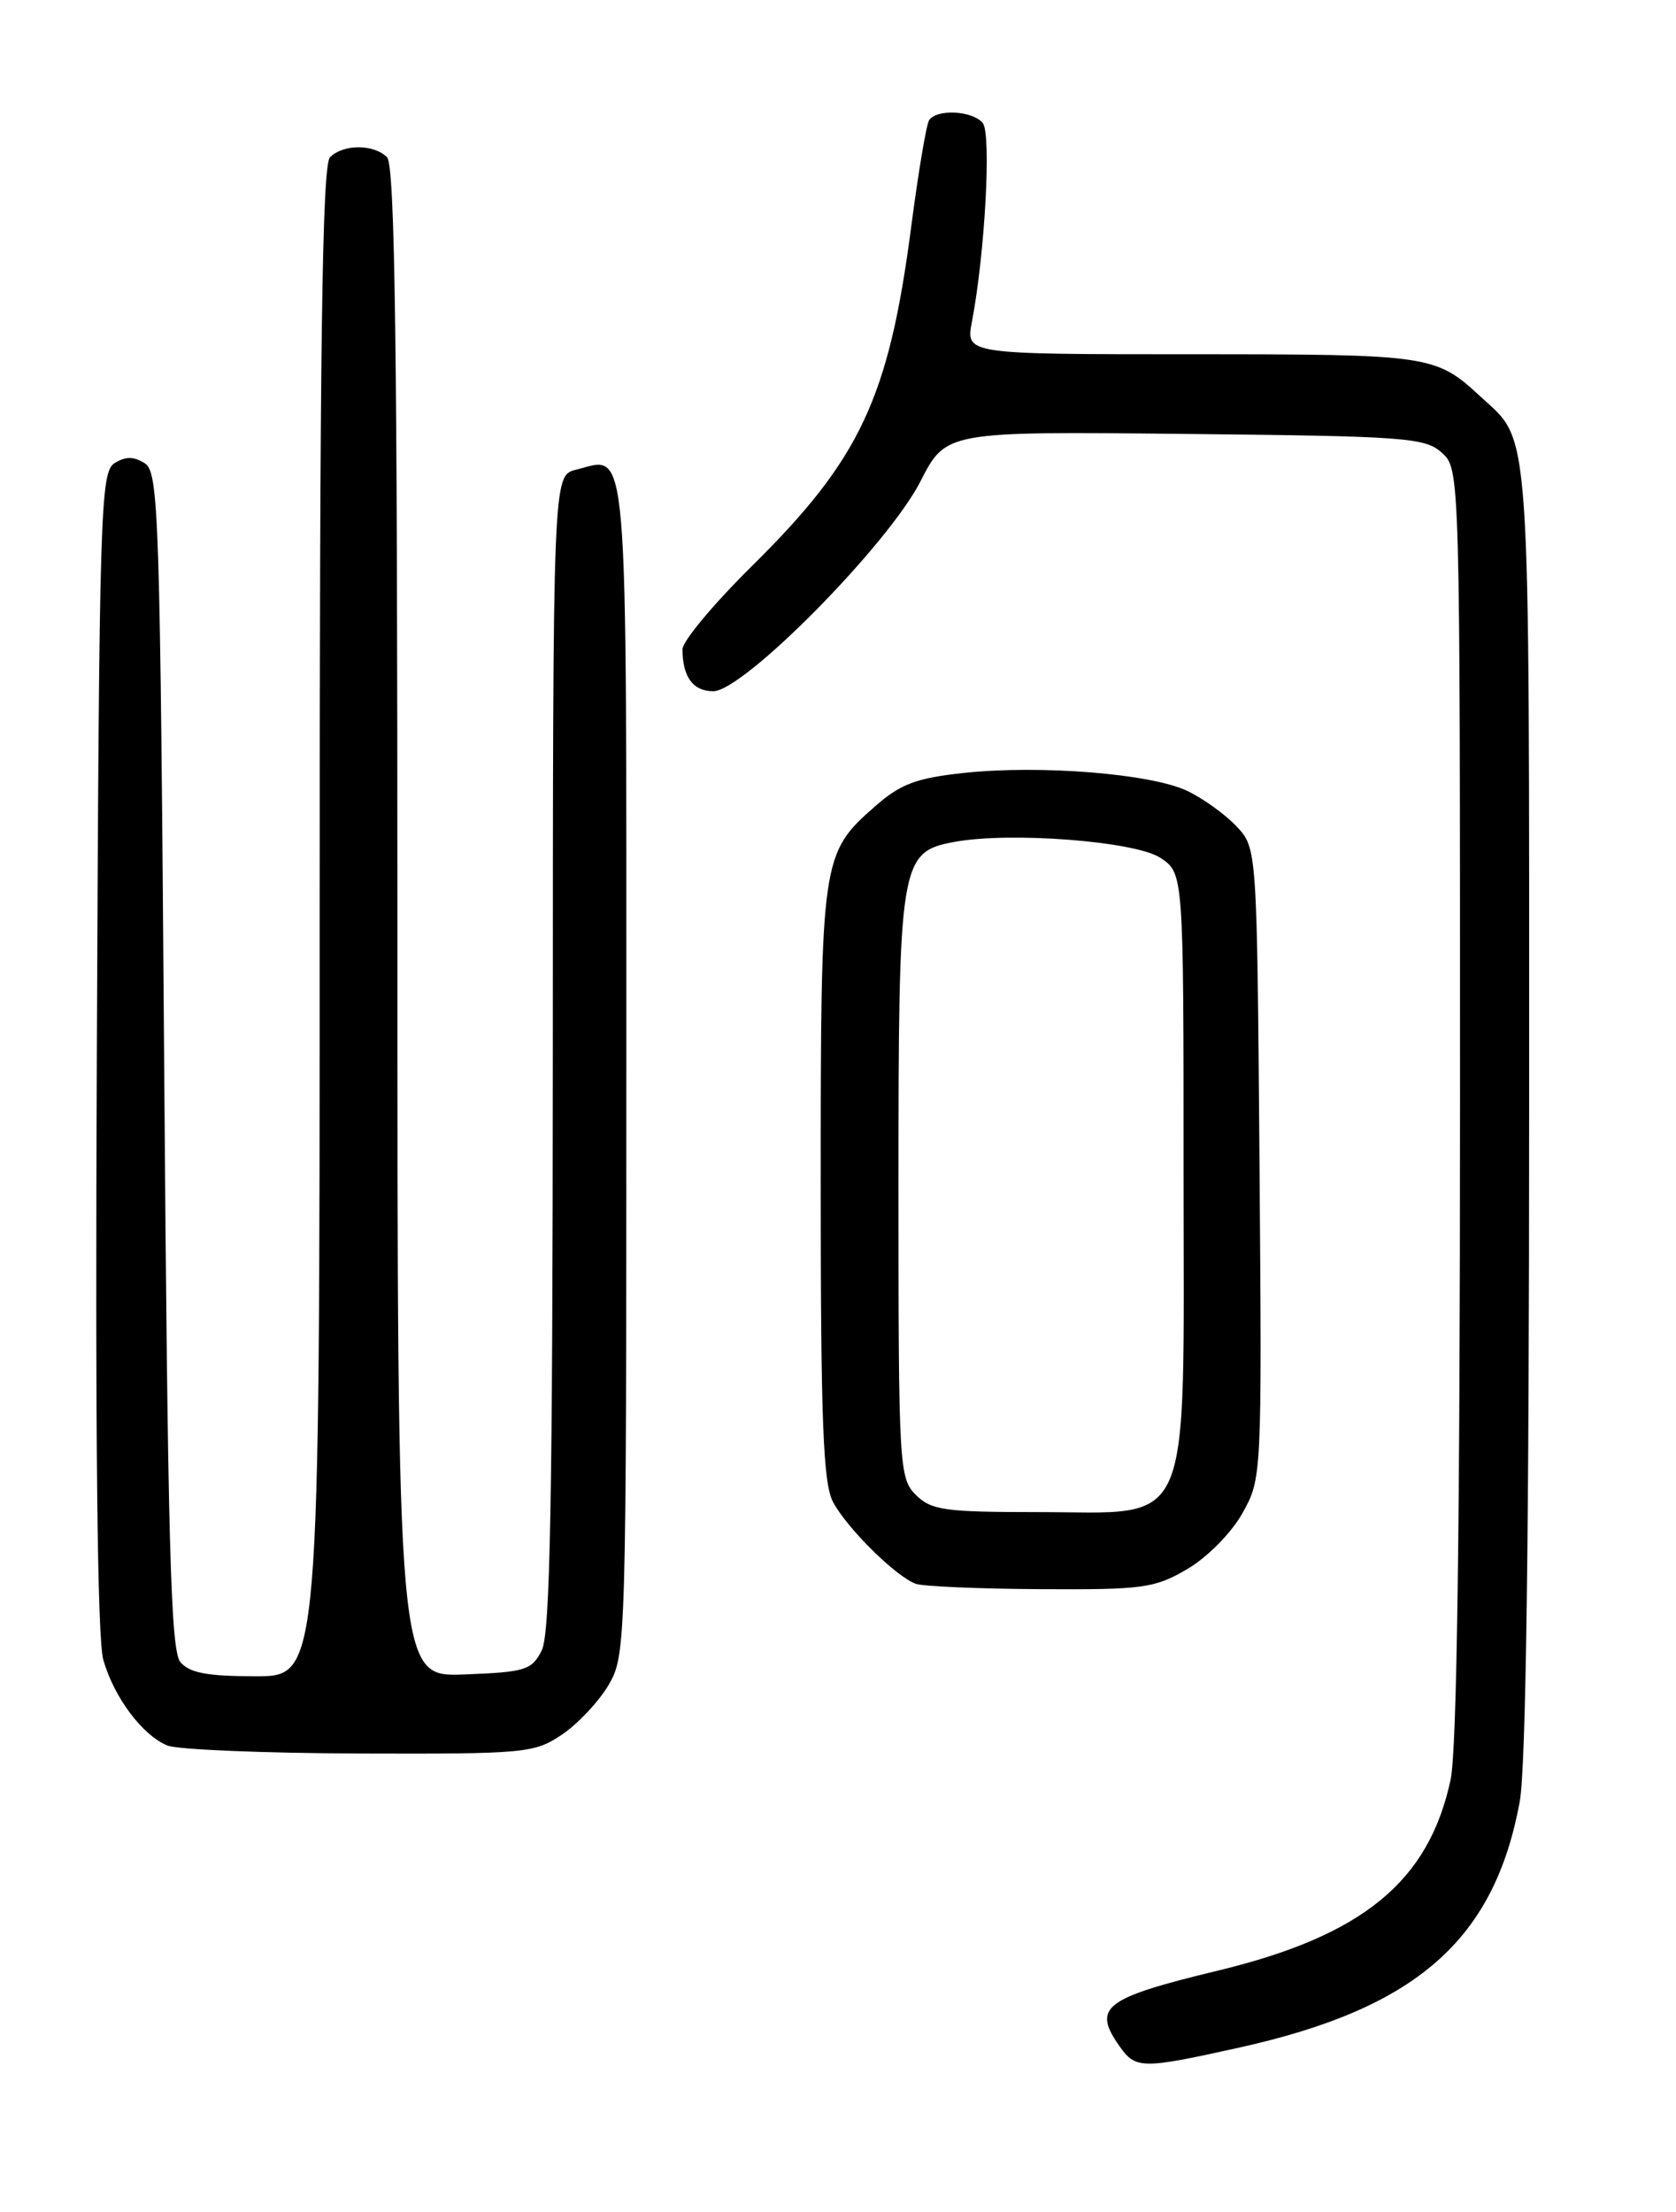 <?xml version="1.0" encoding="UTF-8" standalone="no"?>
<!DOCTYPE svg PUBLIC "-//W3C//DTD SVG 1.1//EN" "http://www.w3.org/Graphics/SVG/1.1/DTD/svg11.dtd" >
<svg xmlns="http://www.w3.org/2000/svg" xmlns:xlink="http://www.w3.org/1999/xlink" version="1.1" viewBox="0 0 194 256">
 <g >
 <path fill="currentColor"
d=" M 143.37 236.99 C 163.93 232.45 172.95 224.56 175.91 208.53 C 176.63 204.61 177.00 177.64 177.00 128.27 C 177.00 47.39 177.27 51.36 171.34 45.87 C 166.18 41.09 165.53 41.00 137.95 41.00 C 111.78 41.00 111.78 41.00 112.50 37.25 C 114.01 29.37 114.77 15.50 113.76 14.25 C 112.59 12.79 108.38 12.58 107.54 13.93 C 107.22 14.45 106.28 20.04 105.46 26.35 C 102.87 46.10 99.56 53.14 87.07 65.48 C 82.63 69.86 79.00 74.21 79.00 75.14 C 79.00 78.34 80.22 80.00 82.56 80.00 C 86.06 80.00 102.79 63.06 106.54 55.72 C 109.50 49.93 109.50 49.93 137.15 50.22 C 162.70 50.48 164.95 50.64 166.90 52.40 C 169.00 54.31 169.00 54.38 169.00 127.61 C 169.00 176.58 168.64 202.58 167.91 205.97 C 165.39 217.75 157.75 224.02 141.00 228.06 C 127.79 231.25 126.42 232.30 129.56 236.78 C 131.44 239.47 132.14 239.48 143.37 236.99 Z  M 65.05 200.75 C 66.89 199.51 69.32 196.92 70.45 195.00 C 72.46 191.56 72.50 190.29 72.50 123.61 C 72.50 49.08 72.82 52.83 66.65 54.37 C 64.00 55.04 64.00 55.04 63.99 121.77 C 63.97 173.46 63.69 189.06 62.71 191.00 C 61.55 193.30 60.82 193.52 53.72 193.79 C 46.00 194.08 46.00 194.08 46.00 106.74 C 46.00 40.14 45.72 19.12 44.80 18.20 C 43.26 16.66 39.74 16.66 38.20 18.20 C 37.28 19.12 37.00 40.13 37.00 106.70 C 37.00 194.00 37.00 194.00 29.62 194.00 C 23.98 194.00 21.92 193.61 20.87 192.35 C 19.75 190.99 19.41 178.31 19.00 122.71 C 18.53 59.36 18.38 54.64 16.75 53.61 C 15.47 52.81 14.53 52.81 13.25 53.61 C 11.62 54.64 11.48 59.18 11.21 121.61 C 11.01 165.94 11.26 189.72 11.96 192.11 C 13.21 196.47 16.50 200.85 19.39 202.02 C 20.55 202.49 30.55 202.90 41.60 202.94 C 60.86 203.00 61.85 202.90 65.05 200.75 Z  M 137.42 181.60 C 139.74 180.24 142.51 177.44 143.80 175.15 C 146.06 171.11 146.07 170.97 145.79 134.63 C 145.50 98.16 145.50 98.16 143.13 95.64 C 141.82 94.25 139.25 92.40 137.42 91.53 C 133.22 89.54 120.43 88.51 111.61 89.45 C 106.05 90.05 104.25 90.72 101.29 93.32 C 95.08 98.77 95.00 99.31 95.00 137.02 C 95.00 164.46 95.28 171.63 96.41 173.80 C 97.99 176.82 103.69 182.46 106.00 183.30 C 106.83 183.60 113.31 183.88 120.41 183.92 C 132.32 183.99 133.64 183.81 137.42 181.60 Z  M 106.00 173.00 C 104.08 171.08 104.00 169.67 104.00 137.45 C 104.00 99.69 104.17 98.62 110.45 97.44 C 116.88 96.24 131.36 97.35 134.30 99.27 C 137.00 101.05 137.00 101.05 137.00 135.57 C 137.00 178.11 138.34 175.00 120.05 175.00 C 109.33 175.00 107.78 174.78 106.00 173.00 Z "/>
</g>
</svg>
